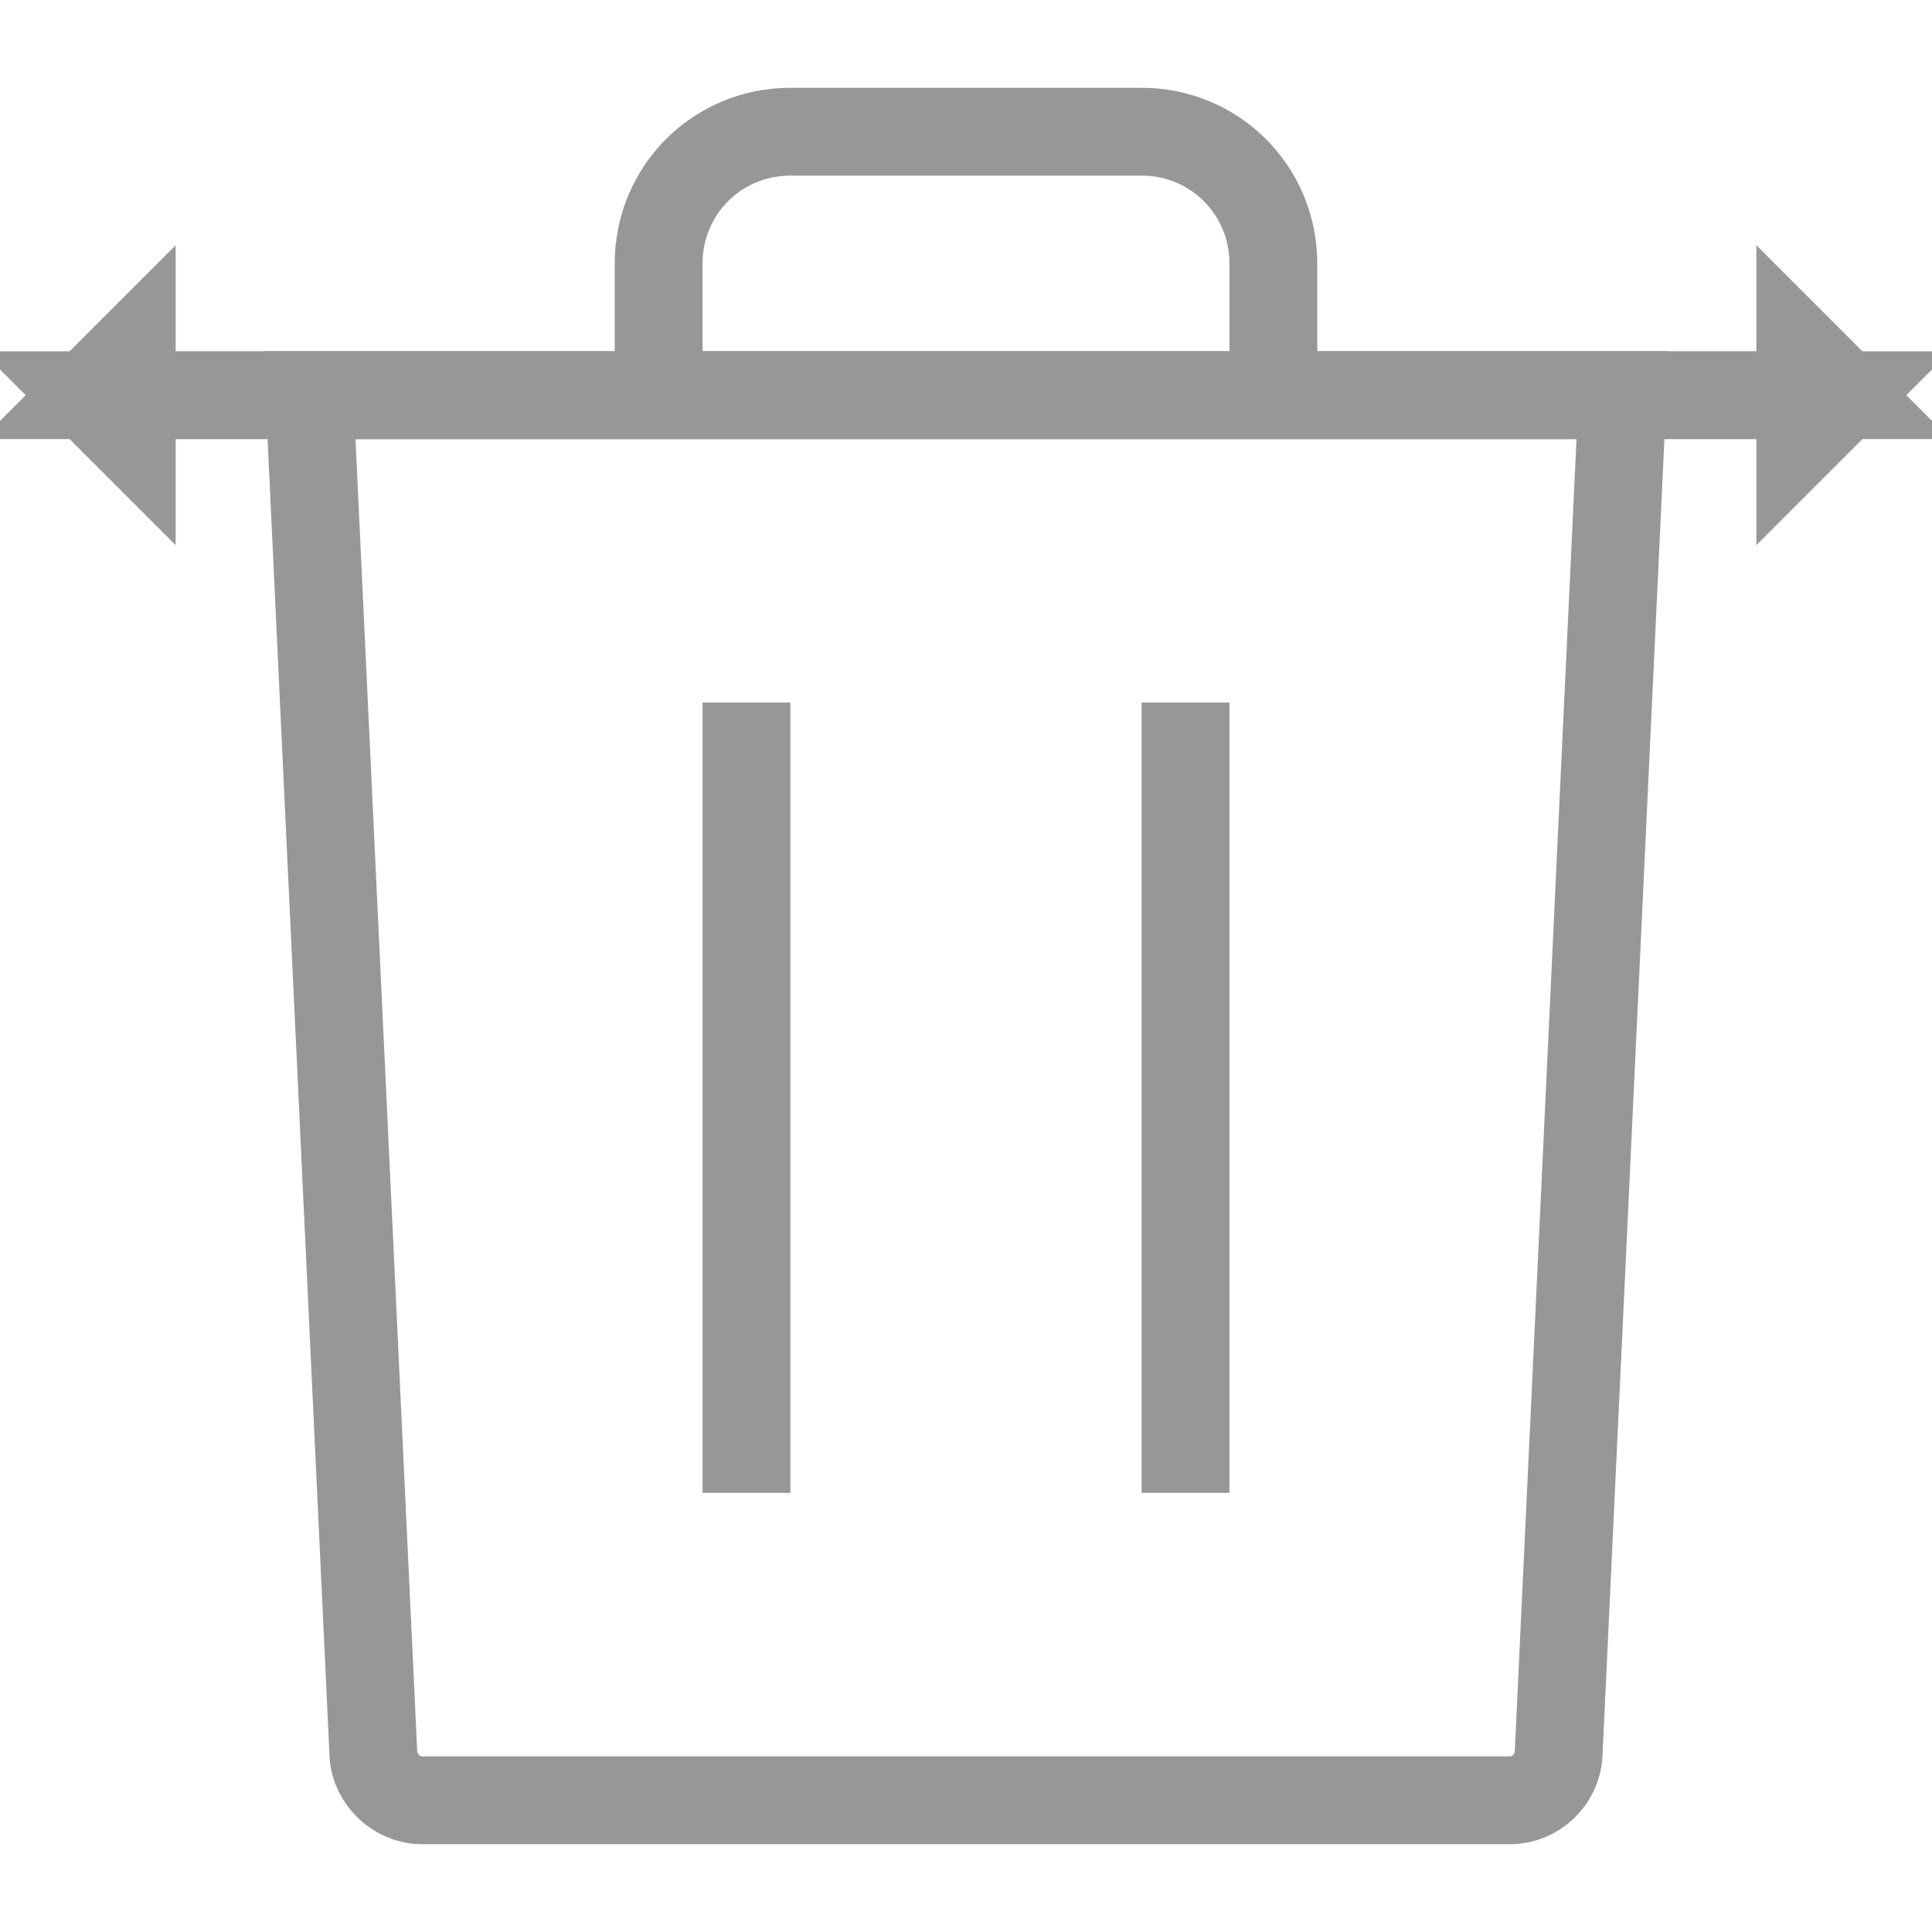 <svg xmlns="http://www.w3.org/2000/svg" xmlns:xlink="http://www.w3.org/1999/xlink" width="22" height="22" viewBox="0 0 22 22">
  <defs>
    <polygon id="a" points="0 3 20 3 20 4 0 4"/>
  </defs>
  <g fill="none" fill-rule="evenodd">
    <rect width="22" height="22"/>
    <g transform="translate(1 1)">
      <use fill="#D8D8D8" xlink:href="#a"/>
      <path stroke="#979797" d="M0,3.5 L20,3.5 L19.5,3 L19.5,4 L20,3.5 L0,3.5 L0.5,4 L0.5,3 L0,3.5 Z"/>
      <path stroke="#979797" d="M13.5 3.5L6.5 3.5 6.5 2C6.5 1.168 7.166.5 7.998.5L12.002.5C12.832.5 13.5 1.167 13.5 2L13.5 3.5zM2.524 3.5L17.476 3.5 16.748 18.977C16.734 19.263 16.486 19.5 16.199 19.5L3.801 19.5C3.518 19.5 3.266 19.258 3.252 18.977L2.524 3.5z"/>
      <polygon fill="#979797" points="7 7 8 7 8 16 7 16"/>
      <polygon fill="#979797" points="12 7 13 7 13 16 12 16"/>
    </g>
  </g>
</svg>
